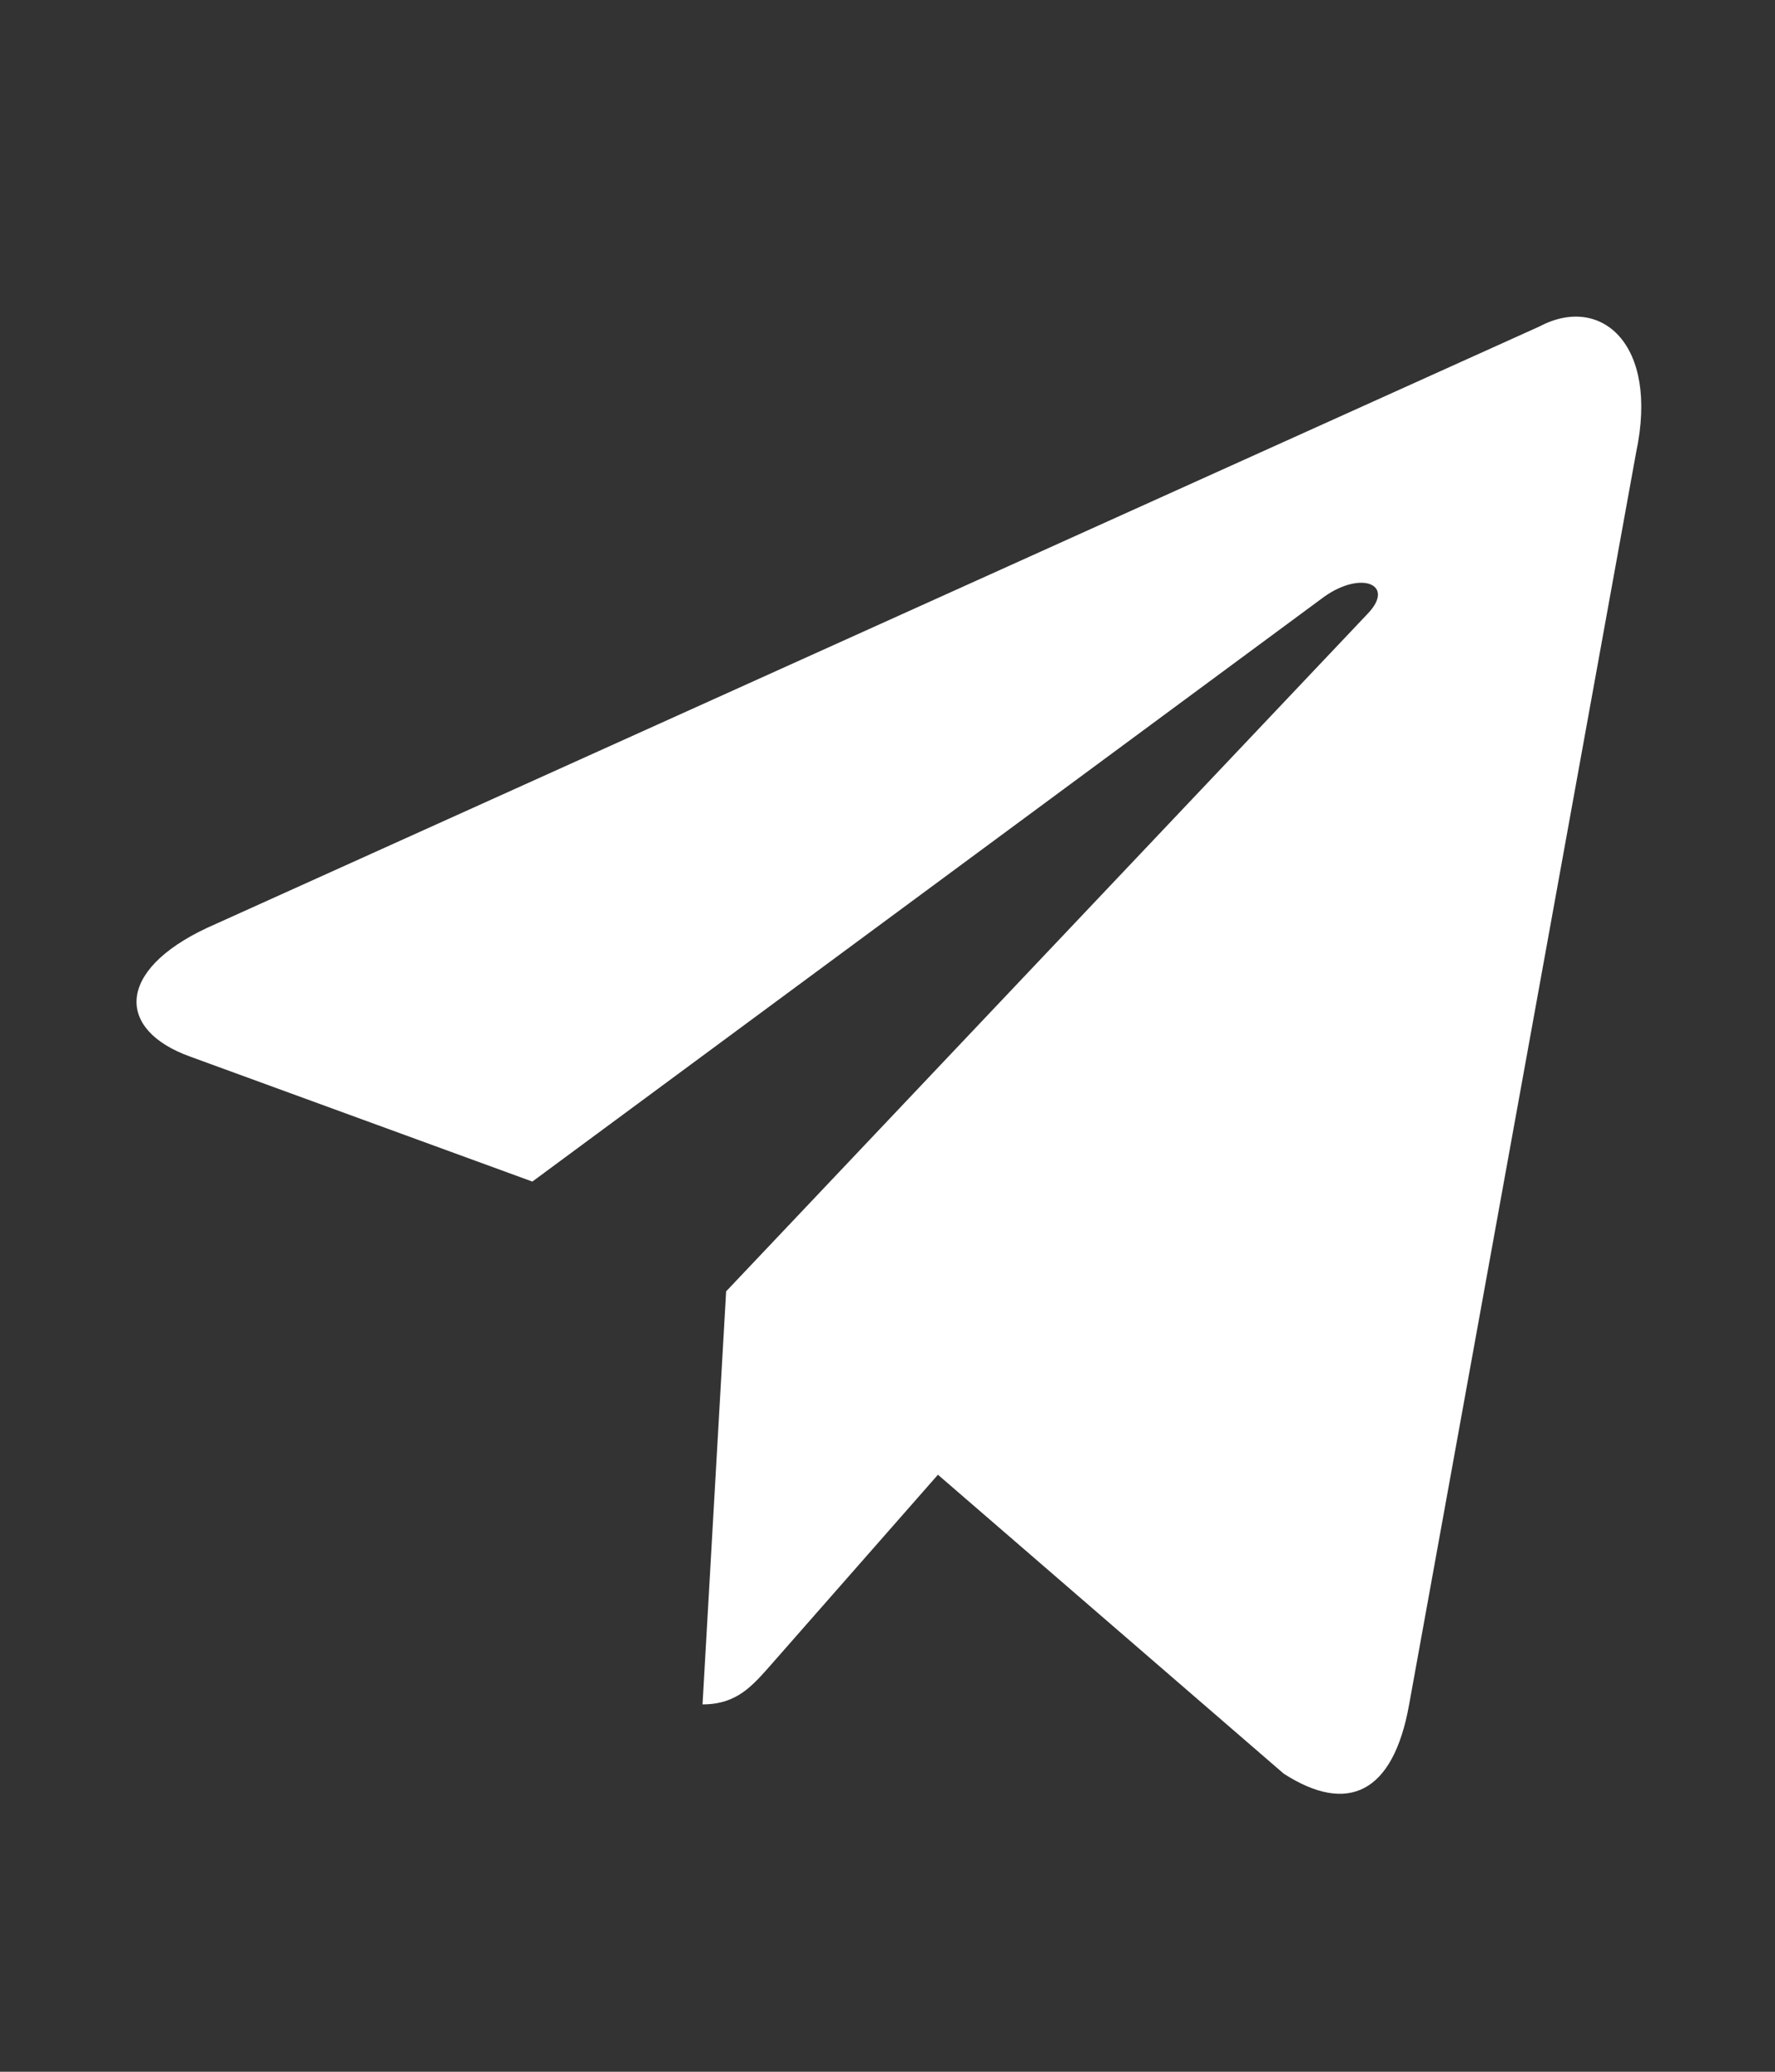 <svg width="24" height="28" viewBox="0 0 24 28" fill="none" xmlns="http://www.w3.org/2000/svg">
<rect x="0" y="0" width="24" height="28" fill="#333333" stroke="none"/>
<path d="M20.818 4.411L2.796 12.542C1.566 13.12 1.573 13.922 2.571 14.28L7.198 15.969L17.903 8.066C18.409 7.706 18.872 7.9 18.492 8.295L9.818 17.453H9.816L9.818 17.455L9.499 23.035C9.966 23.035 10.173 22.784 10.435 22.488L12.682 19.931L17.357 23.971C18.219 24.526 18.838 24.241 19.053 23.037L22.122 6.116C22.436 4.642 21.641 3.975 20.818 4.411Z" fill="white"/>
</svg>
